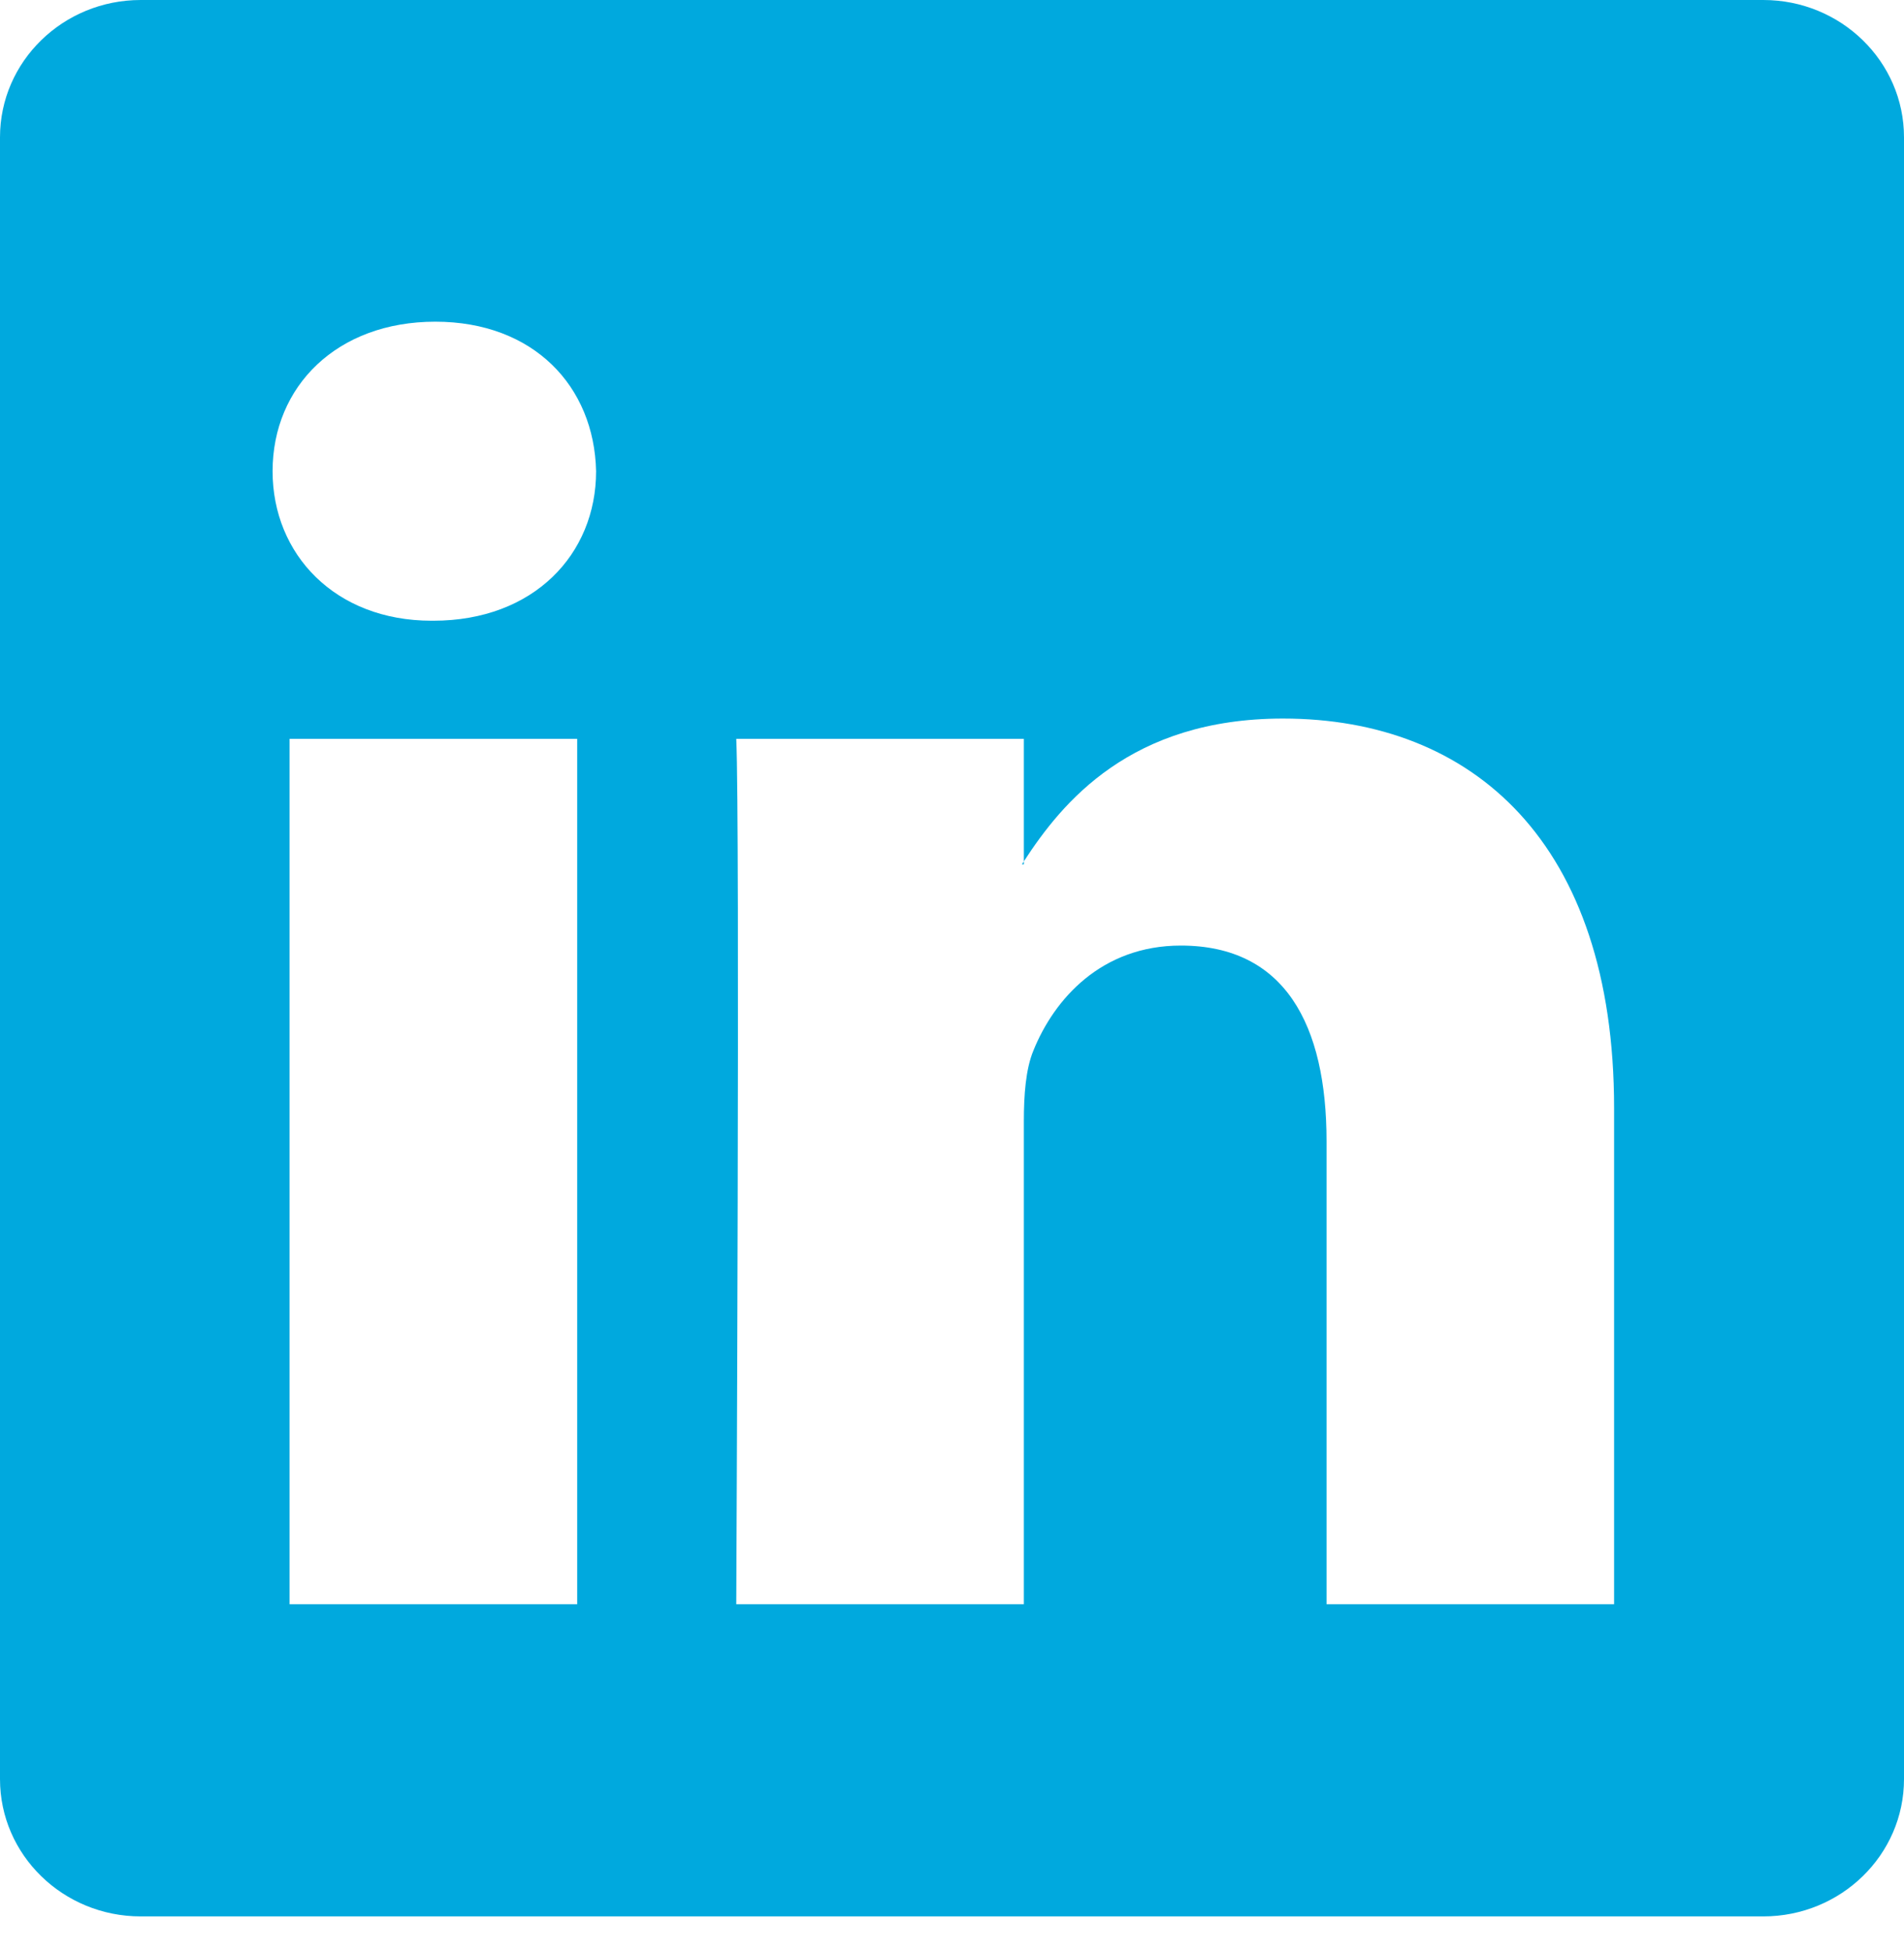<svg width="42" height="43" viewBox="0 0 42 43" fill="none" xmlns="http://www.w3.org/2000/svg">
<path fill-rule="evenodd" clip-rule="evenodd" d="M3.104 0C1.39 0 0 1.356 0 3.028V39.239C0 40.911 1.39 42.267 3.104 42.267H38.896C40.61 42.267 42 40.911 42 39.239V3.028C42 1.356 40.61 0 38.896 0H3.104ZM16.241 35.382H22.585V24.723C22.585 24.153 22.626 23.583 22.794 23.175C23.252 22.036 24.296 20.855 26.048 20.855C28.344 20.855 29.262 22.605 29.262 25.171V35.382H35.605V24.438C35.605 18.576 32.476 15.848 28.302 15.848C24.937 15.848 23.428 17.698 22.585 18.998V19.064H22.543C22.557 19.042 22.571 19.02 22.585 18.998V16.296H16.241C16.325 18.087 16.241 35.382 16.241 35.382ZM9.56 13.69C11.772 13.69 13.149 12.225 13.149 10.393C13.108 8.52 11.772 7.095 9.602 7.095C7.432 7.095 6.013 8.52 6.013 10.393C6.013 12.225 7.39 13.69 9.519 13.69H9.56ZM12.732 16.296V35.382H6.388V16.296H12.732Z" fill="#00A9DE"/>
</svg>

